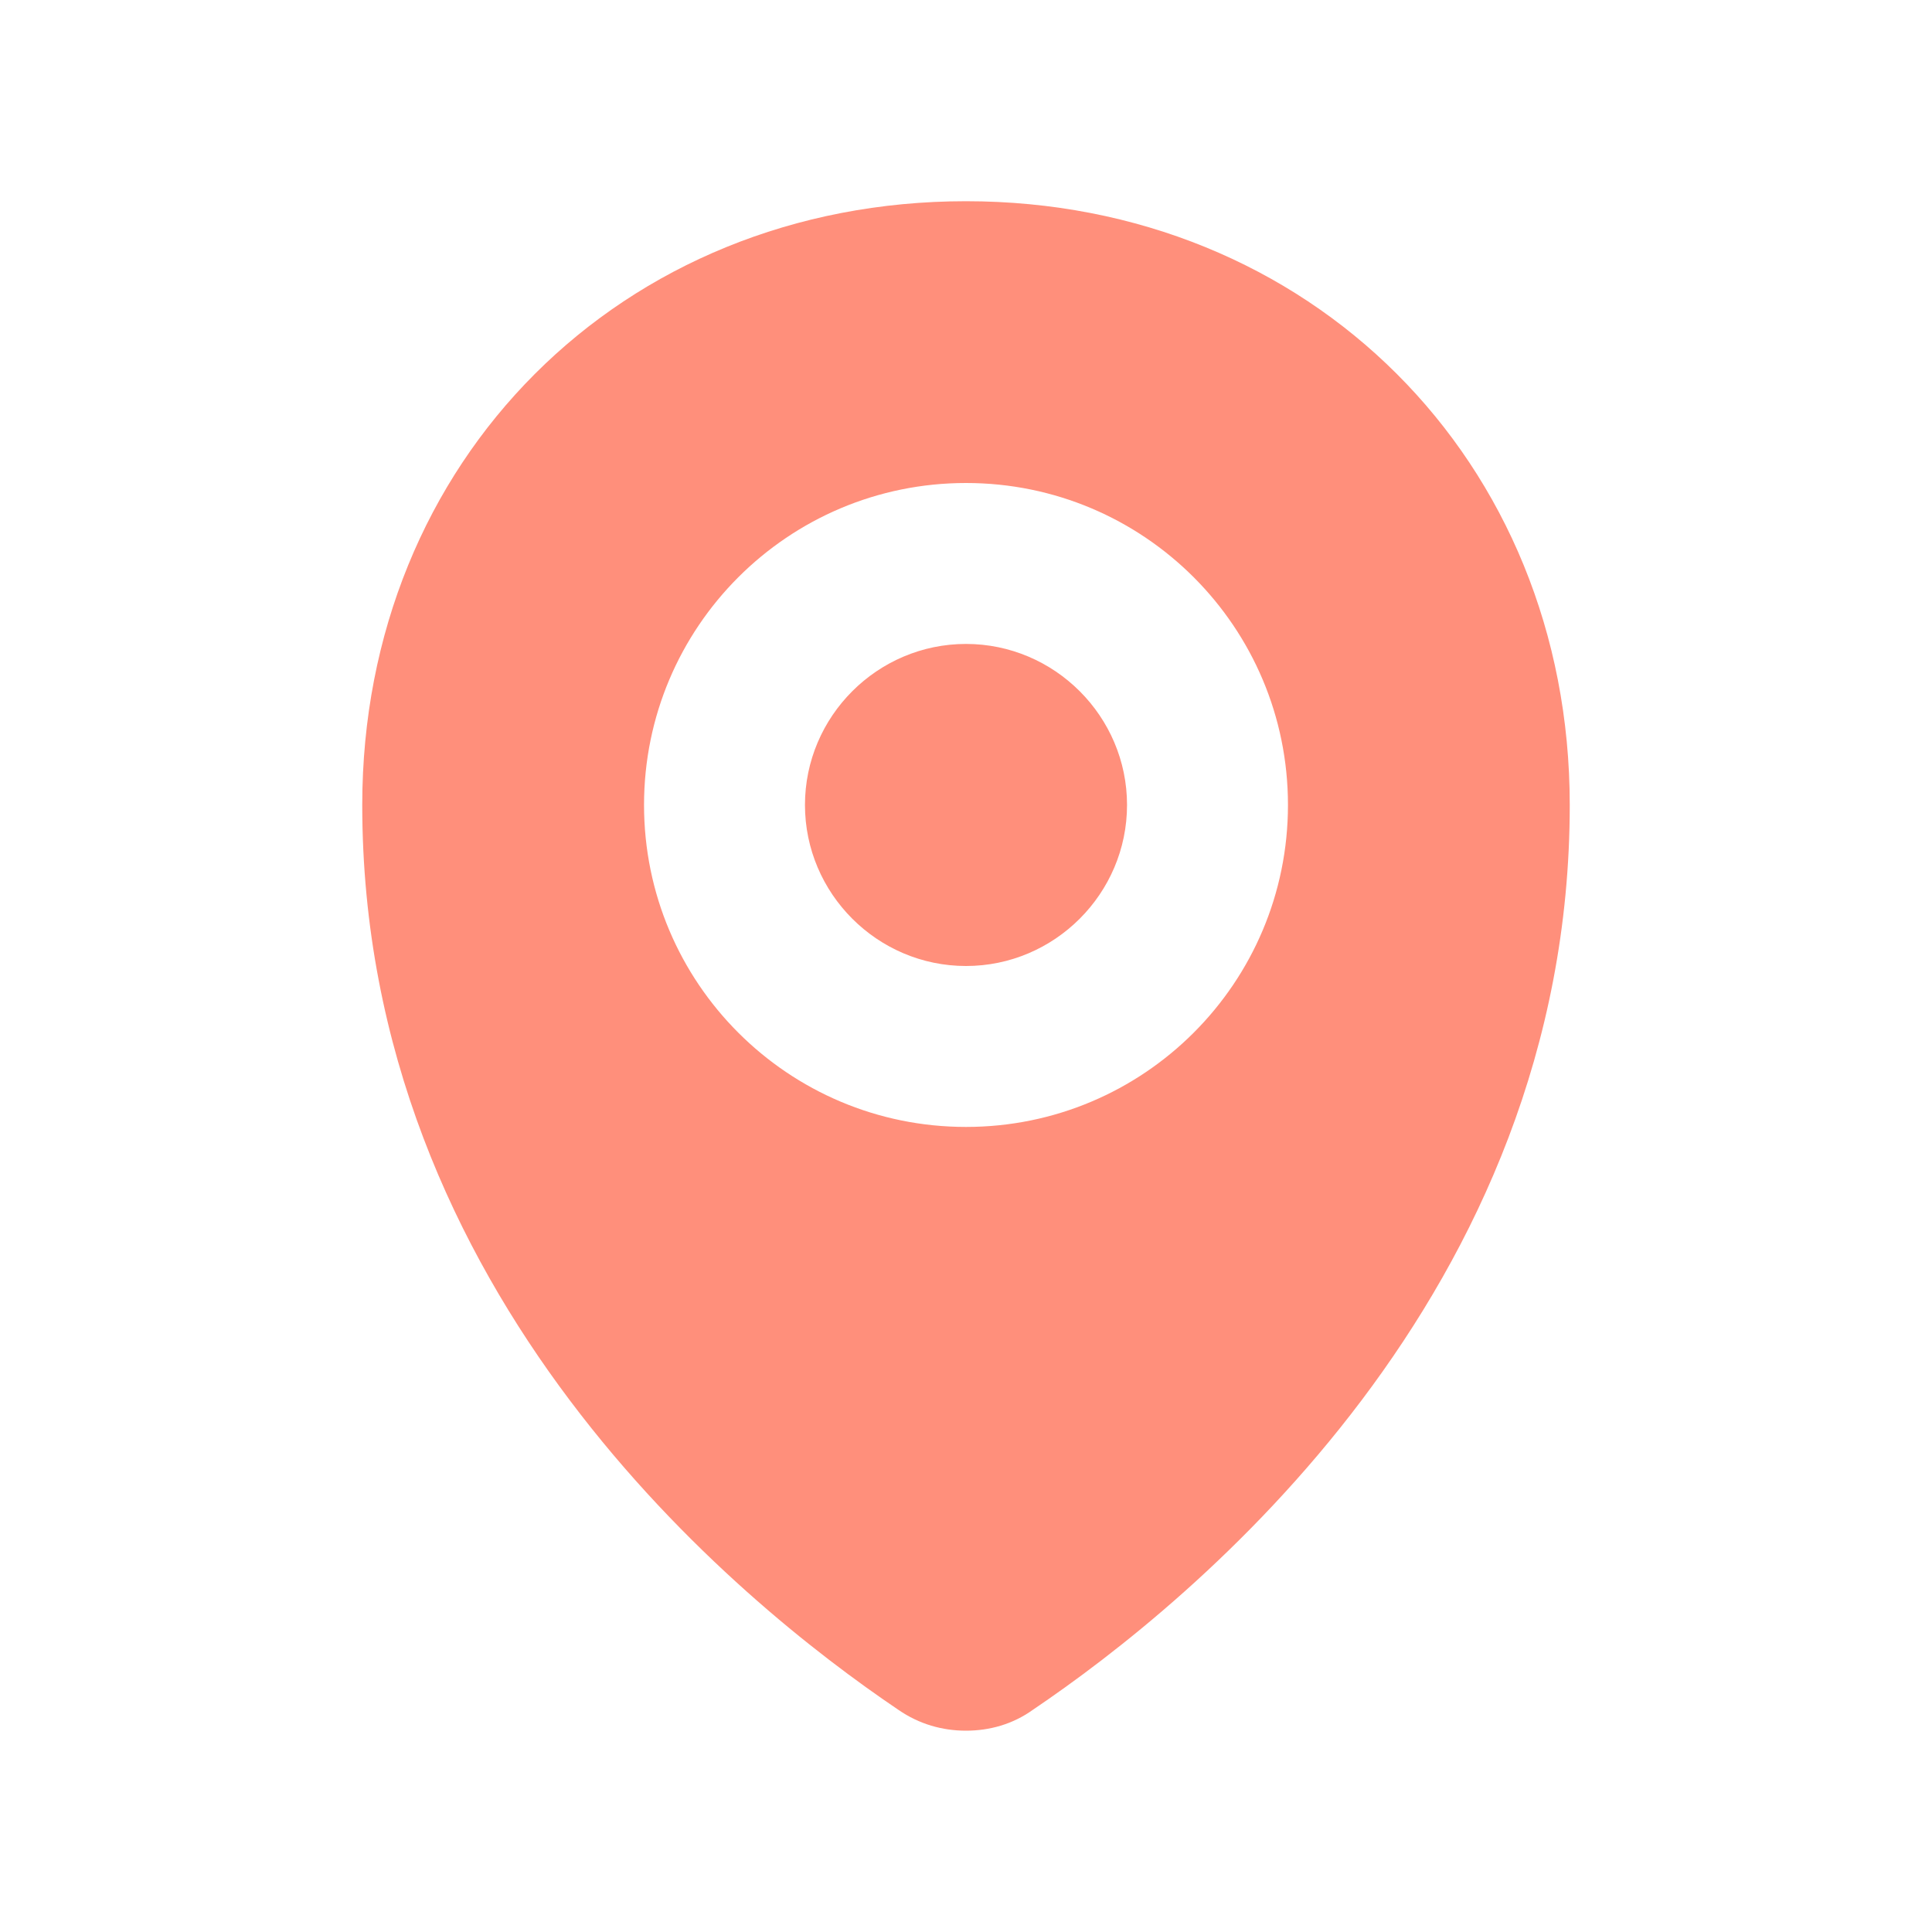 <svg width="20" height="20" viewBox="0 0 20 20" fill="none" xmlns="http://www.w3.org/2000/svg">
<path d="M11.667 8.333C11.667 9.25 10.917 10 10 10C9.083 10 8.333 9.25 8.333 8.333C8.333 7.416 9.083 6.666 10 6.666C10.917 6.666 11.667 7.416 11.667 8.333ZM16.25 8.333C16.25 13.4 12.358 16.575 10.692 17.7C10.483 17.85 10.242 17.916 10 17.916C9.758 17.916 9.517 17.85 9.3 17.7C7.633 16.575 3.75 13.408 3.75 8.333C3.75 4.766 6.433 2.083 10 2.083C13.558 2.083 16.25 4.766 16.25 8.333ZM13.333 8.333C13.333 6.491 11.842 5 10 5C8.158 5 6.667 6.491 6.667 8.333C6.667 10.175 8.158 11.666 10 11.666C11.842 11.666 13.333 10.175 13.333 8.333Z" fill="#FF8F7B"/>
</svg>
